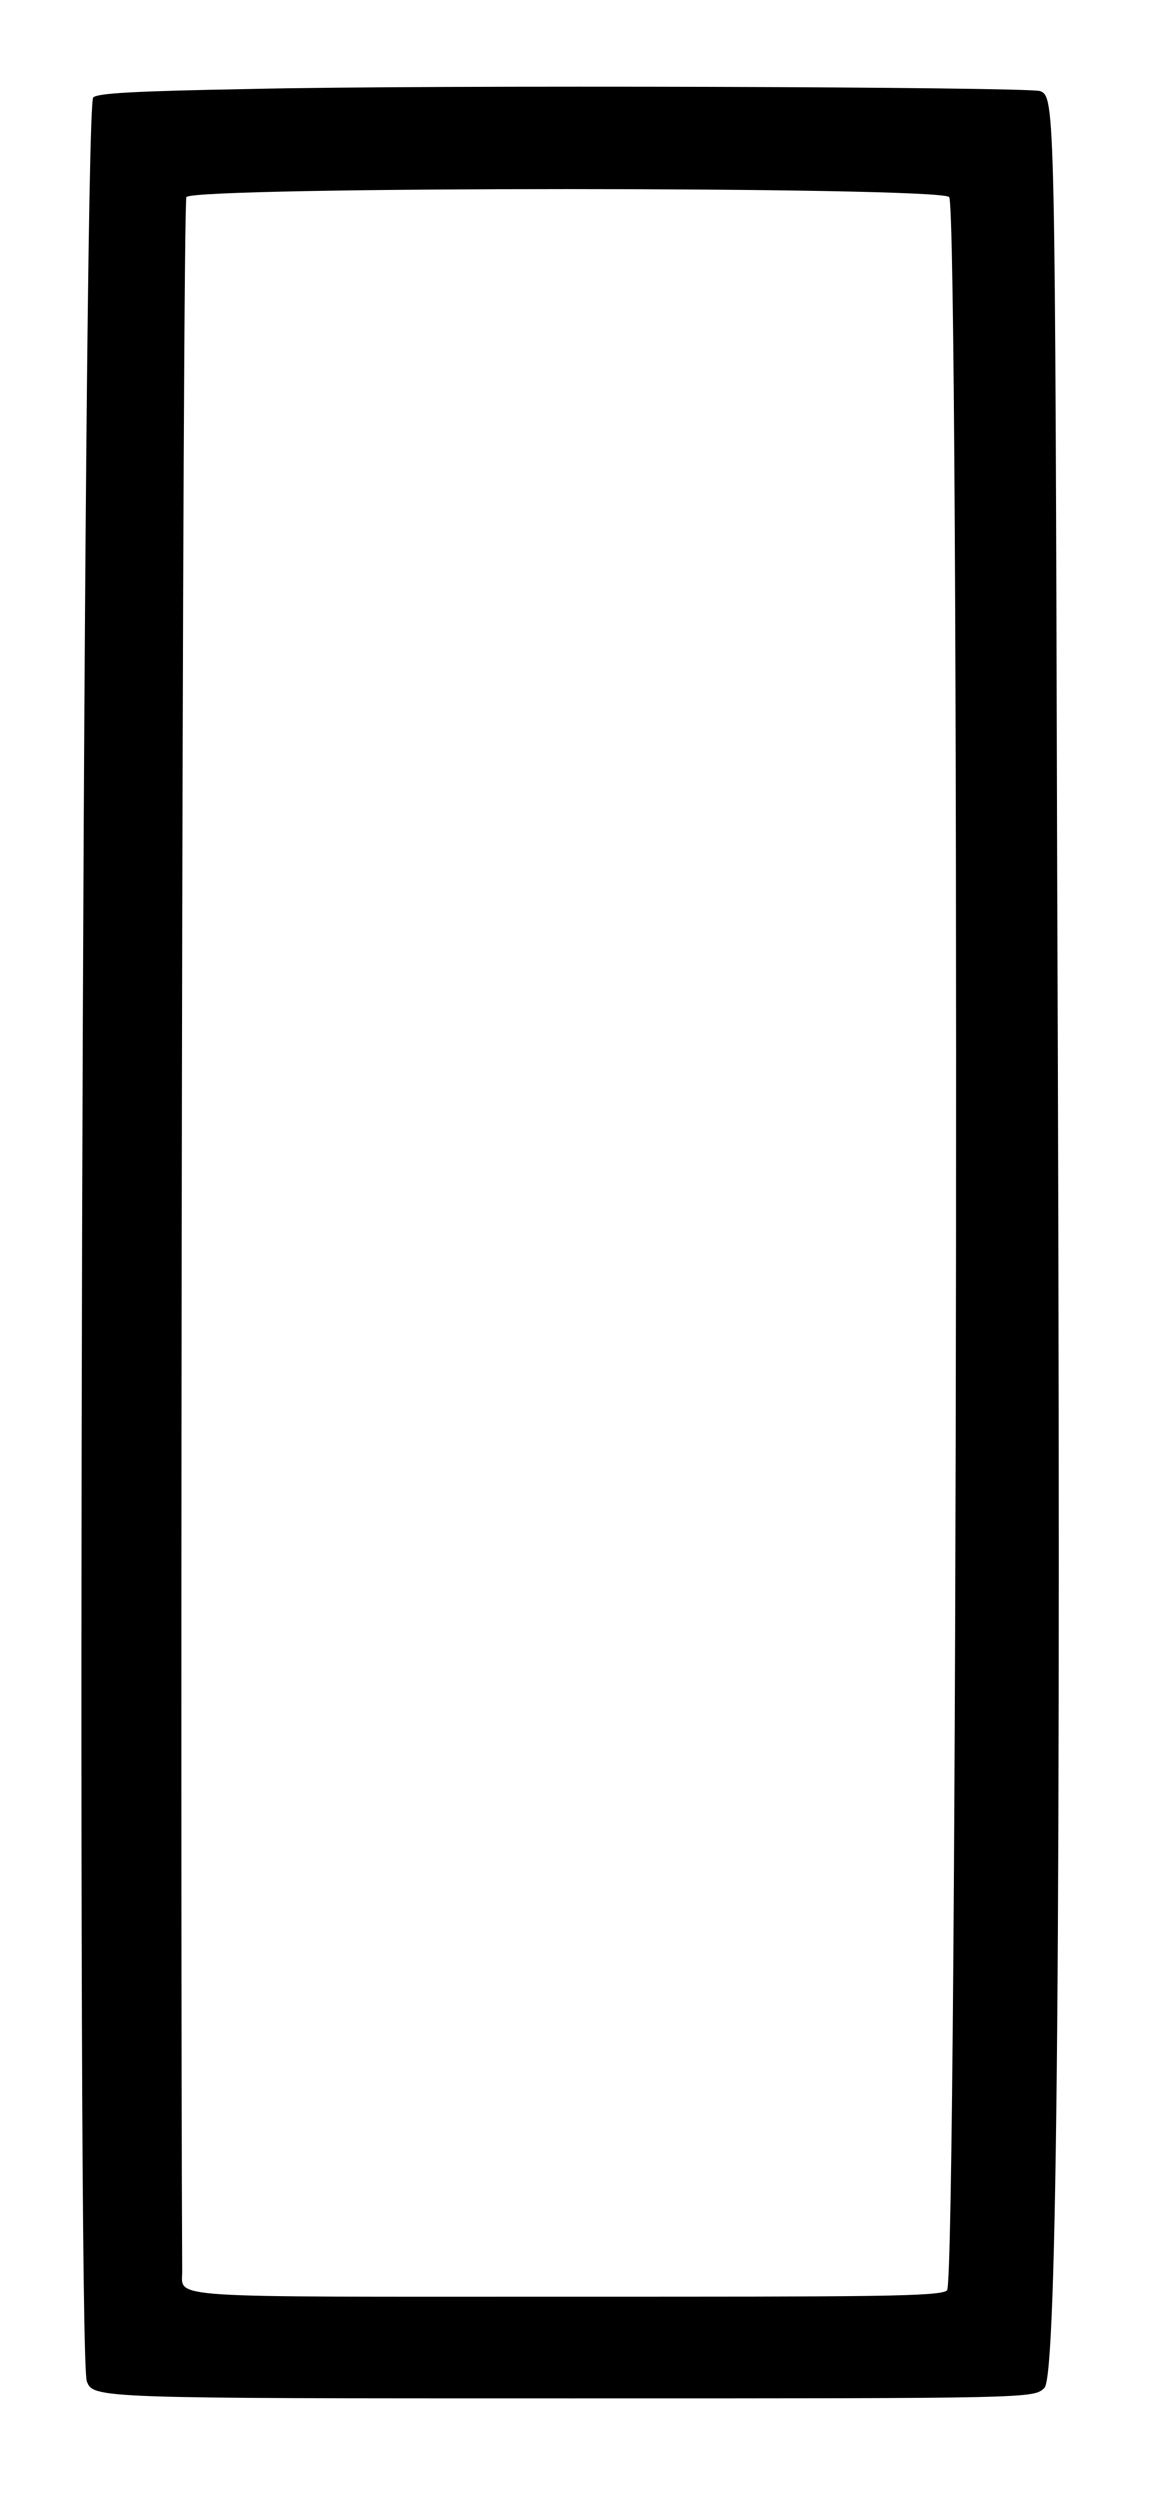 <?xml version="1.0" standalone="no"?>
<!DOCTYPE svg PUBLIC "-//W3C//DTD SVG 20010904//EN"
 "http://www.w3.org/TR/2001/REC-SVG-20010904/DTD/svg10.dtd">
<svg version="1.0" xmlns="http://www.w3.org/2000/svg"
 width="274pt" height="590pt" viewBox="0 0 274 590"
 preserveAspectRatio="xMidYMid meet">
<g transform="translate(0,590) scale(0.5,-0.5)"
fill="#000000" stroke="none">
<path d="M118 1138 c-55 -1 -72 -2 -74 -4 -5 -5 -8 -1068 -3 -1078 3 -8 5 -8
229 -8 218 0 218 0 223 5 6 6 8 209 6 714 -1 364 -1 367 -8 370 -5 2 -286 3
-373 1z m330 -51 c5 -5 4 -985 -1 -988 -3 -3 -36 -3 -179 -3 -193 0 -182 -1
-182 12 -1 192 0 977 2 979 4 5 355 5 360 0z"/>
</g>
</svg>
